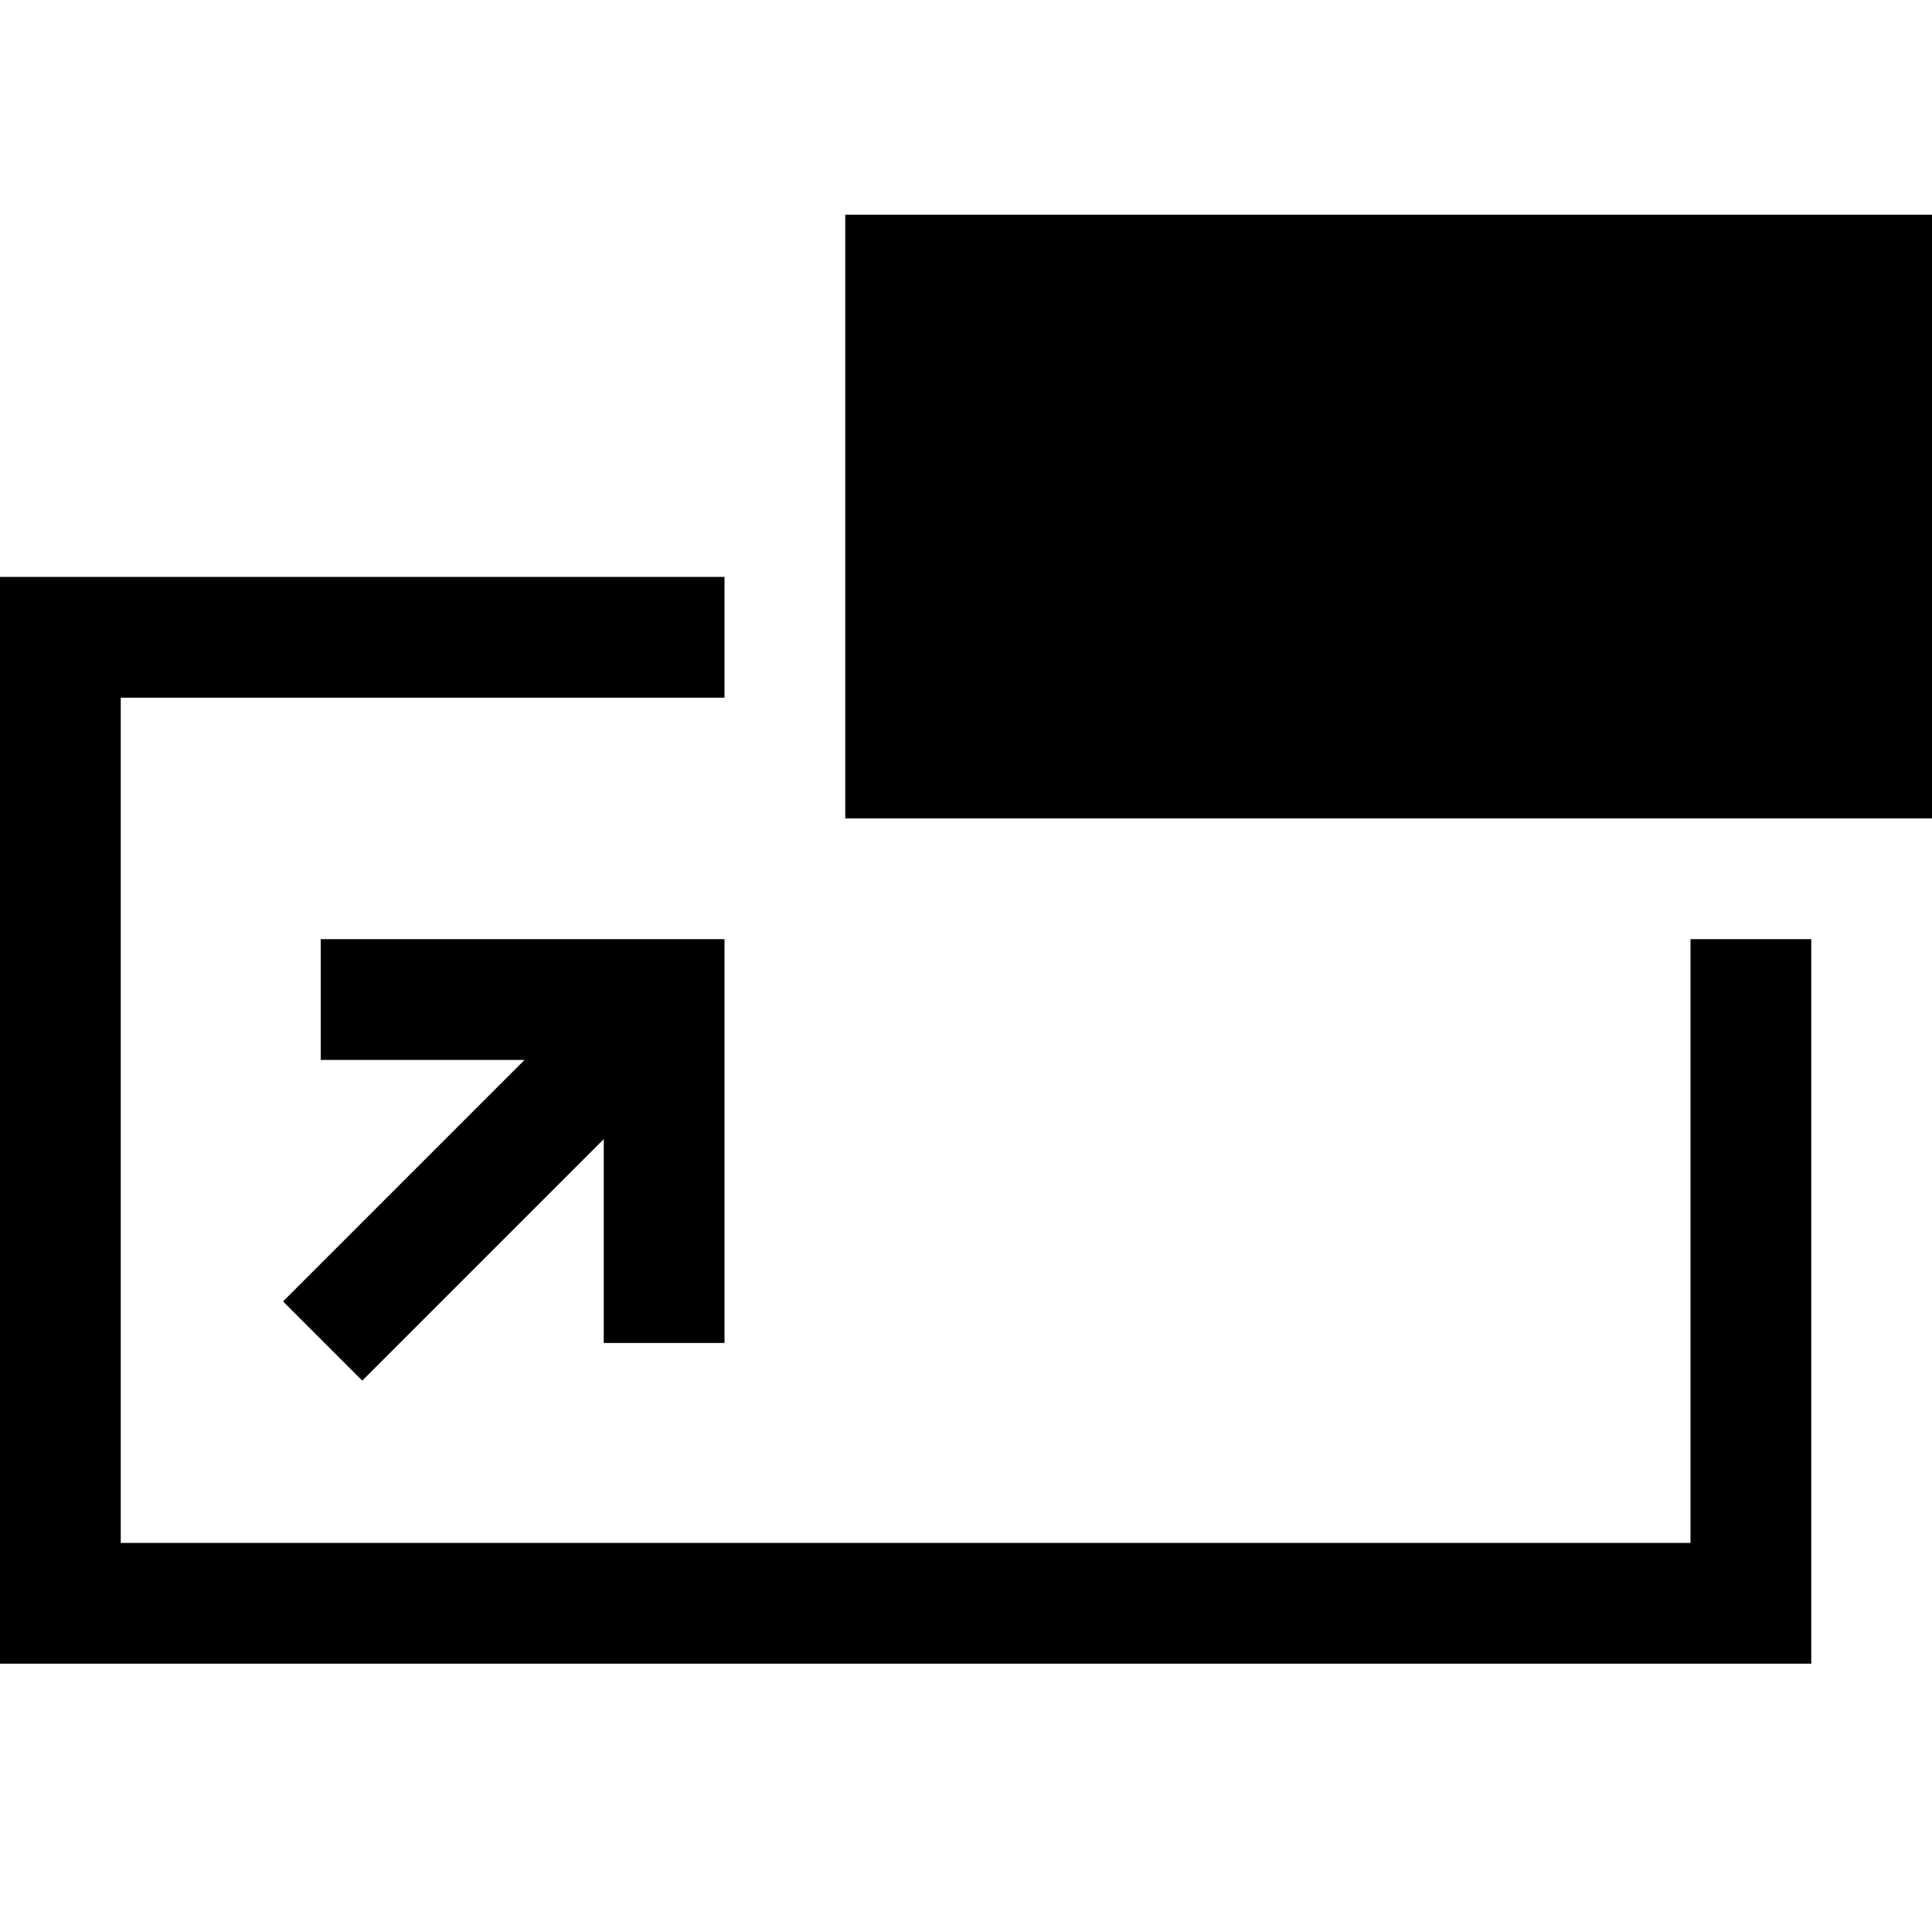 <svg width="18px" height="18px" viewBox="0 0 18 18" 
  xmlns="http://www.w3.org/2000/svg">
  <!-- plyr -->
  <!-- <polygon points="13.293 3.293 7.022 9.564 8.436 10.978 14.707 4.707 17 7 17 1 11 1"></polygon>
  <path d="M13,15 L3,15 L3,5 L8,5 L8,3 L2,3 C1.448,3 1,3.448 1,4 L1,16 C1,16.552 1.448,17 2,17 L14,17 C14.552,17 15,16.552 15,16 L15,10 L13,10 L13,15 L13,15 Z"></path> -->
  <!-- uiza -->
  <g id="Page-1" stroke="none" stroke-width="1" fill="none" fill-rule="evenodd">
    <g id="uiza-pip" transform="translate(0, 2)" fill="#000000" fill-rule="nonzero">
      <path d="M6.75,4.5 L1.125,4.5 L1.125,12.375 L15.75,12.375 L15.75,6.75 L16.875,6.75 L16.875,13.5 L0,13.5 L0,3.375 L6.75,3.375 L6.75,4.5 Z M7.875,5.625 L18,5.625 L18,0 L7.875,0 L7.875,5.625 Z M2.988,6.75 L2.988,7.875 L4.887,7.875 L2.637,10.125 L3.375,10.863 L5.625,8.613 L5.625,10.512 L6.75,10.512 L6.75,6.75" id="Shape"></path>
    </g>
  </g>
</svg>